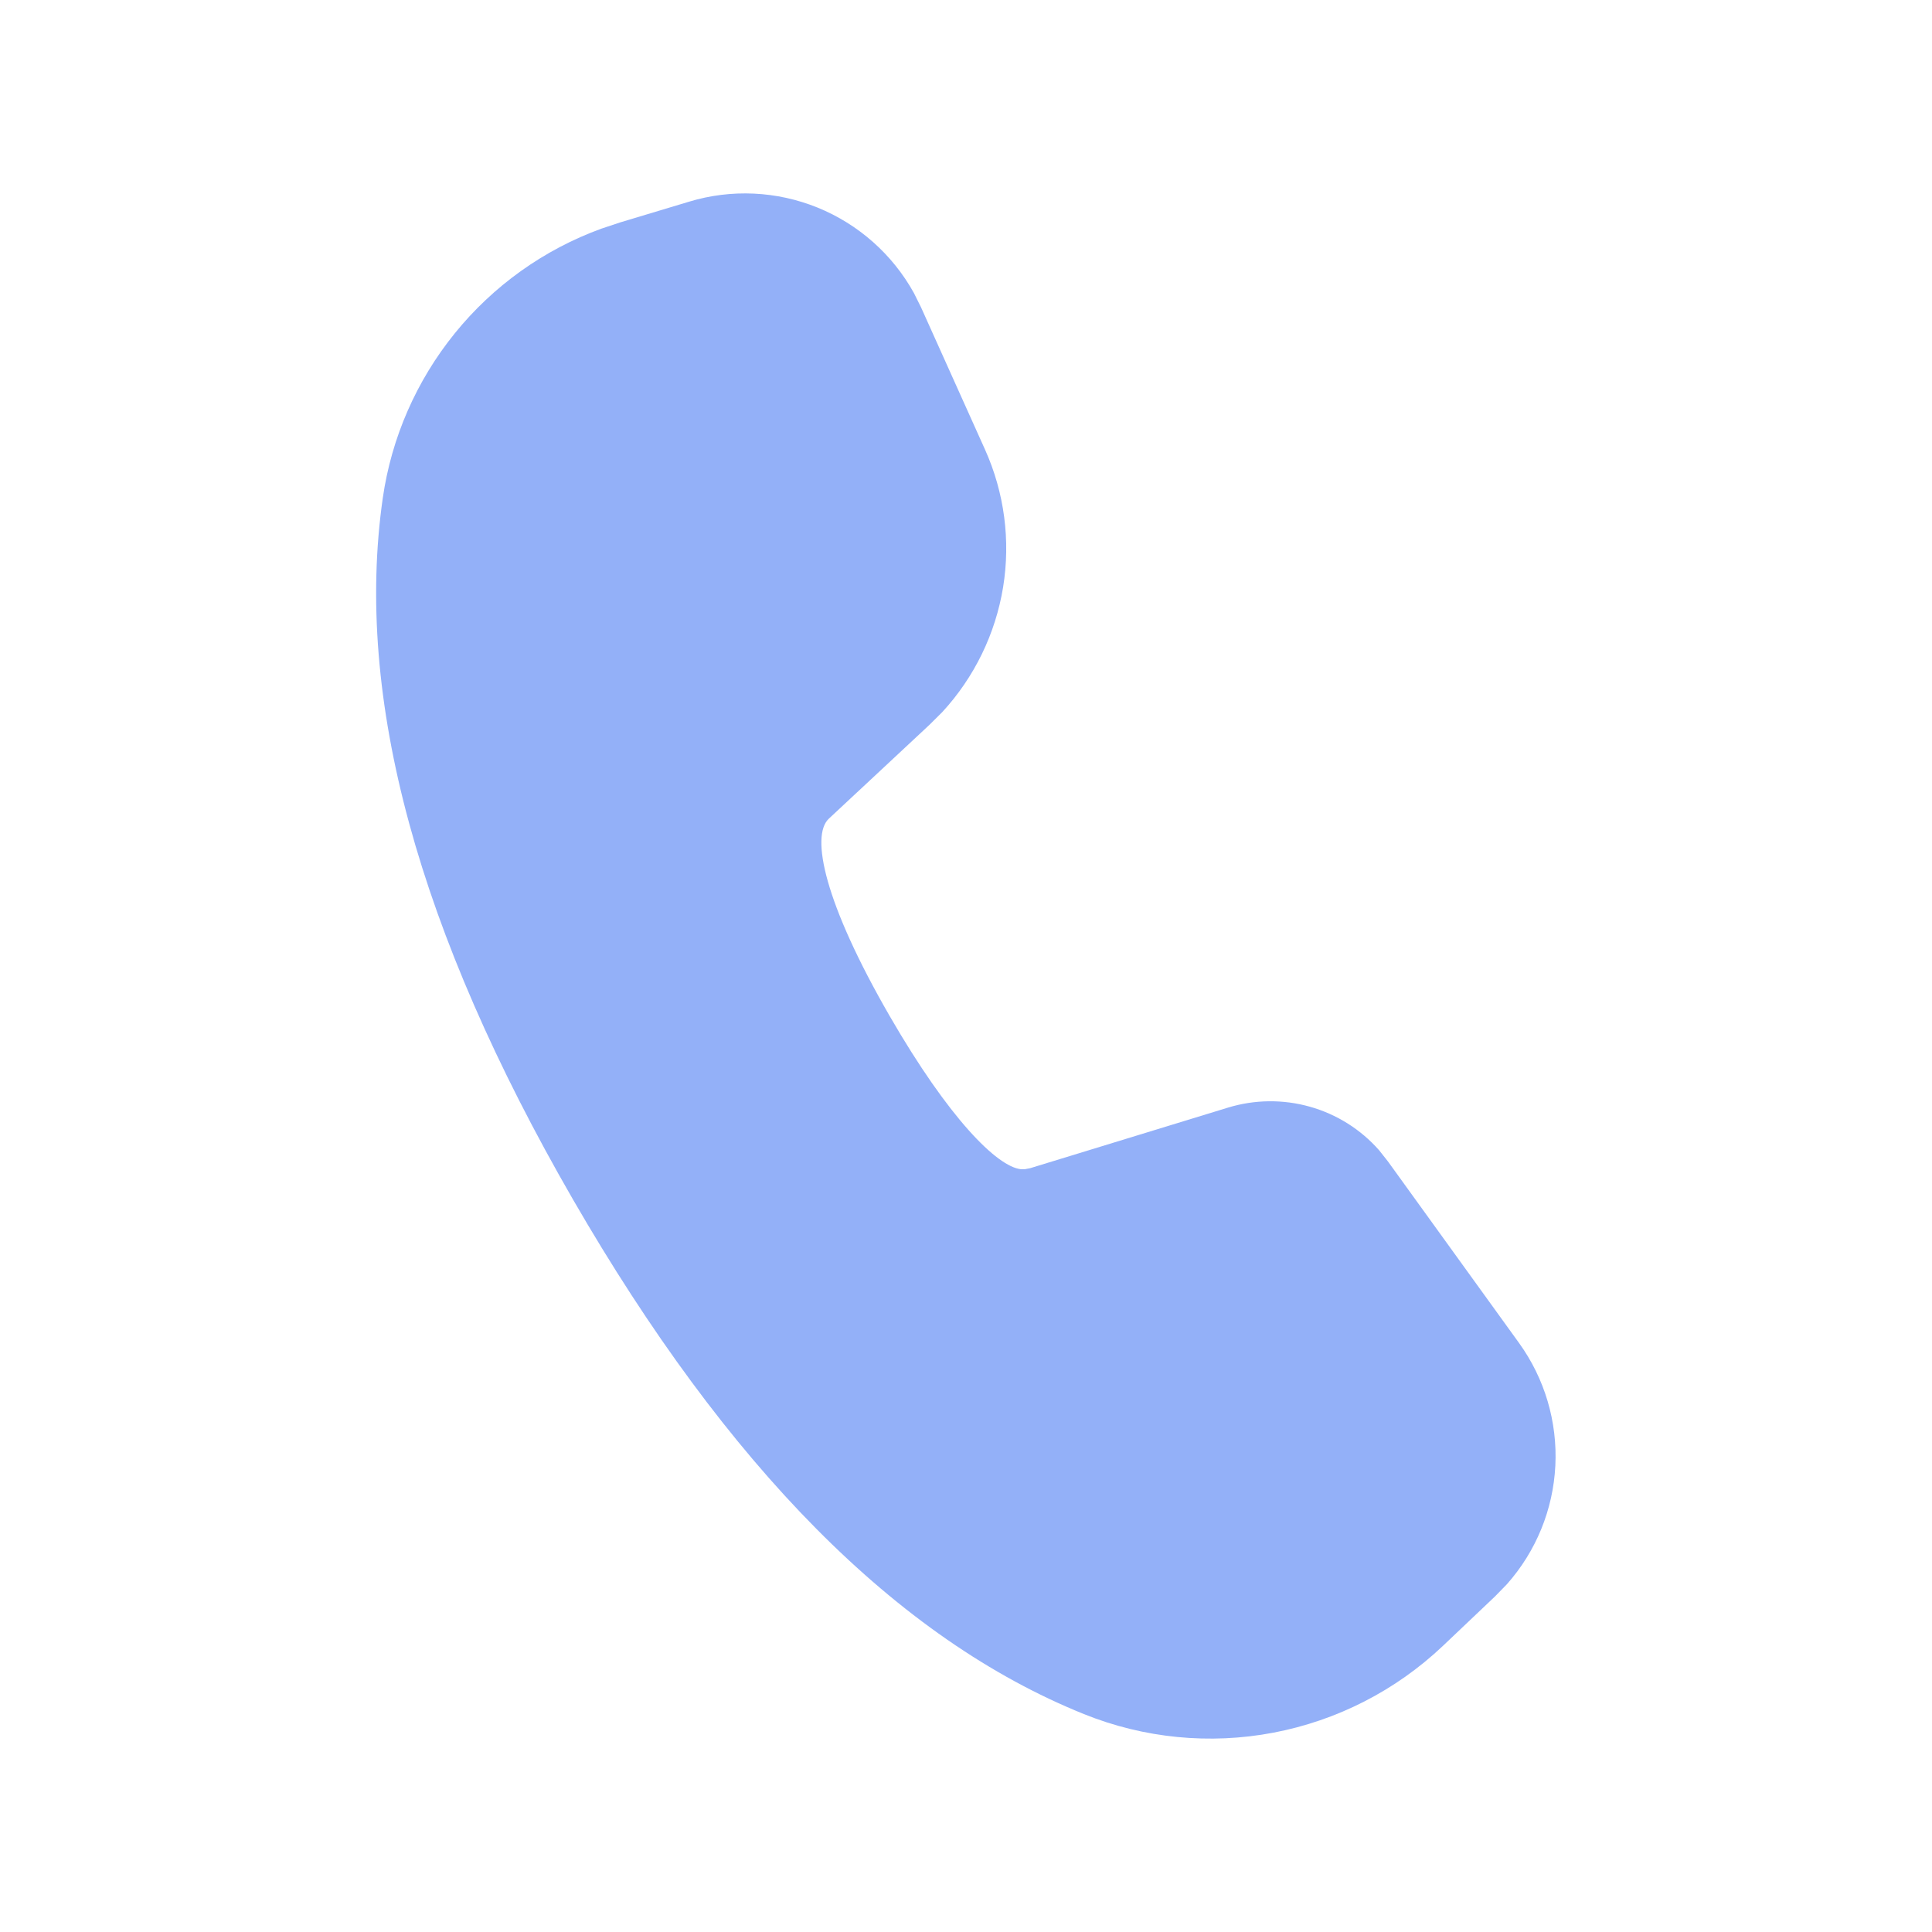 <svg width="24" height="24" viewBox="0 0 24 24" fill="none" xmlns="http://www.w3.org/2000/svg">
<path d="M8.561 2.505C9.086 2.346 9.649 2.373 10.157 2.579C10.665 2.786 11.087 3.16 11.353 3.64L11.442 3.819L12.236 5.584C12.477 6.12 12.555 6.714 12.461 7.294C12.366 7.874 12.104 8.413 11.706 8.845L11.546 9.004L10.295 10.171C10.069 10.385 10.238 11.212 11.054 12.625C11.789 13.897 12.386 14.491 12.68 14.524H12.732L12.796 14.512L15.255 13.759C15.586 13.658 15.939 13.654 16.272 13.748C16.605 13.842 16.903 14.029 17.132 14.289L17.241 14.427L18.87 16.683C19.189 17.125 19.348 17.662 19.321 18.207C19.294 18.752 19.082 19.271 18.72 19.679L18.573 19.83L17.923 20.447C17.339 21 16.608 21.374 15.818 21.524C15.028 21.674 14.211 21.594 13.465 21.293C11.143 20.357 9.034 18.218 7.117 14.899C5.197 11.572 4.399 8.671 4.755 6.187C4.863 5.436 5.173 4.729 5.65 4.14C6.128 3.55 6.756 3.101 7.469 2.841L7.7 2.764L8.561 2.505Z" fill="#93B0F8"/>
</svg>
